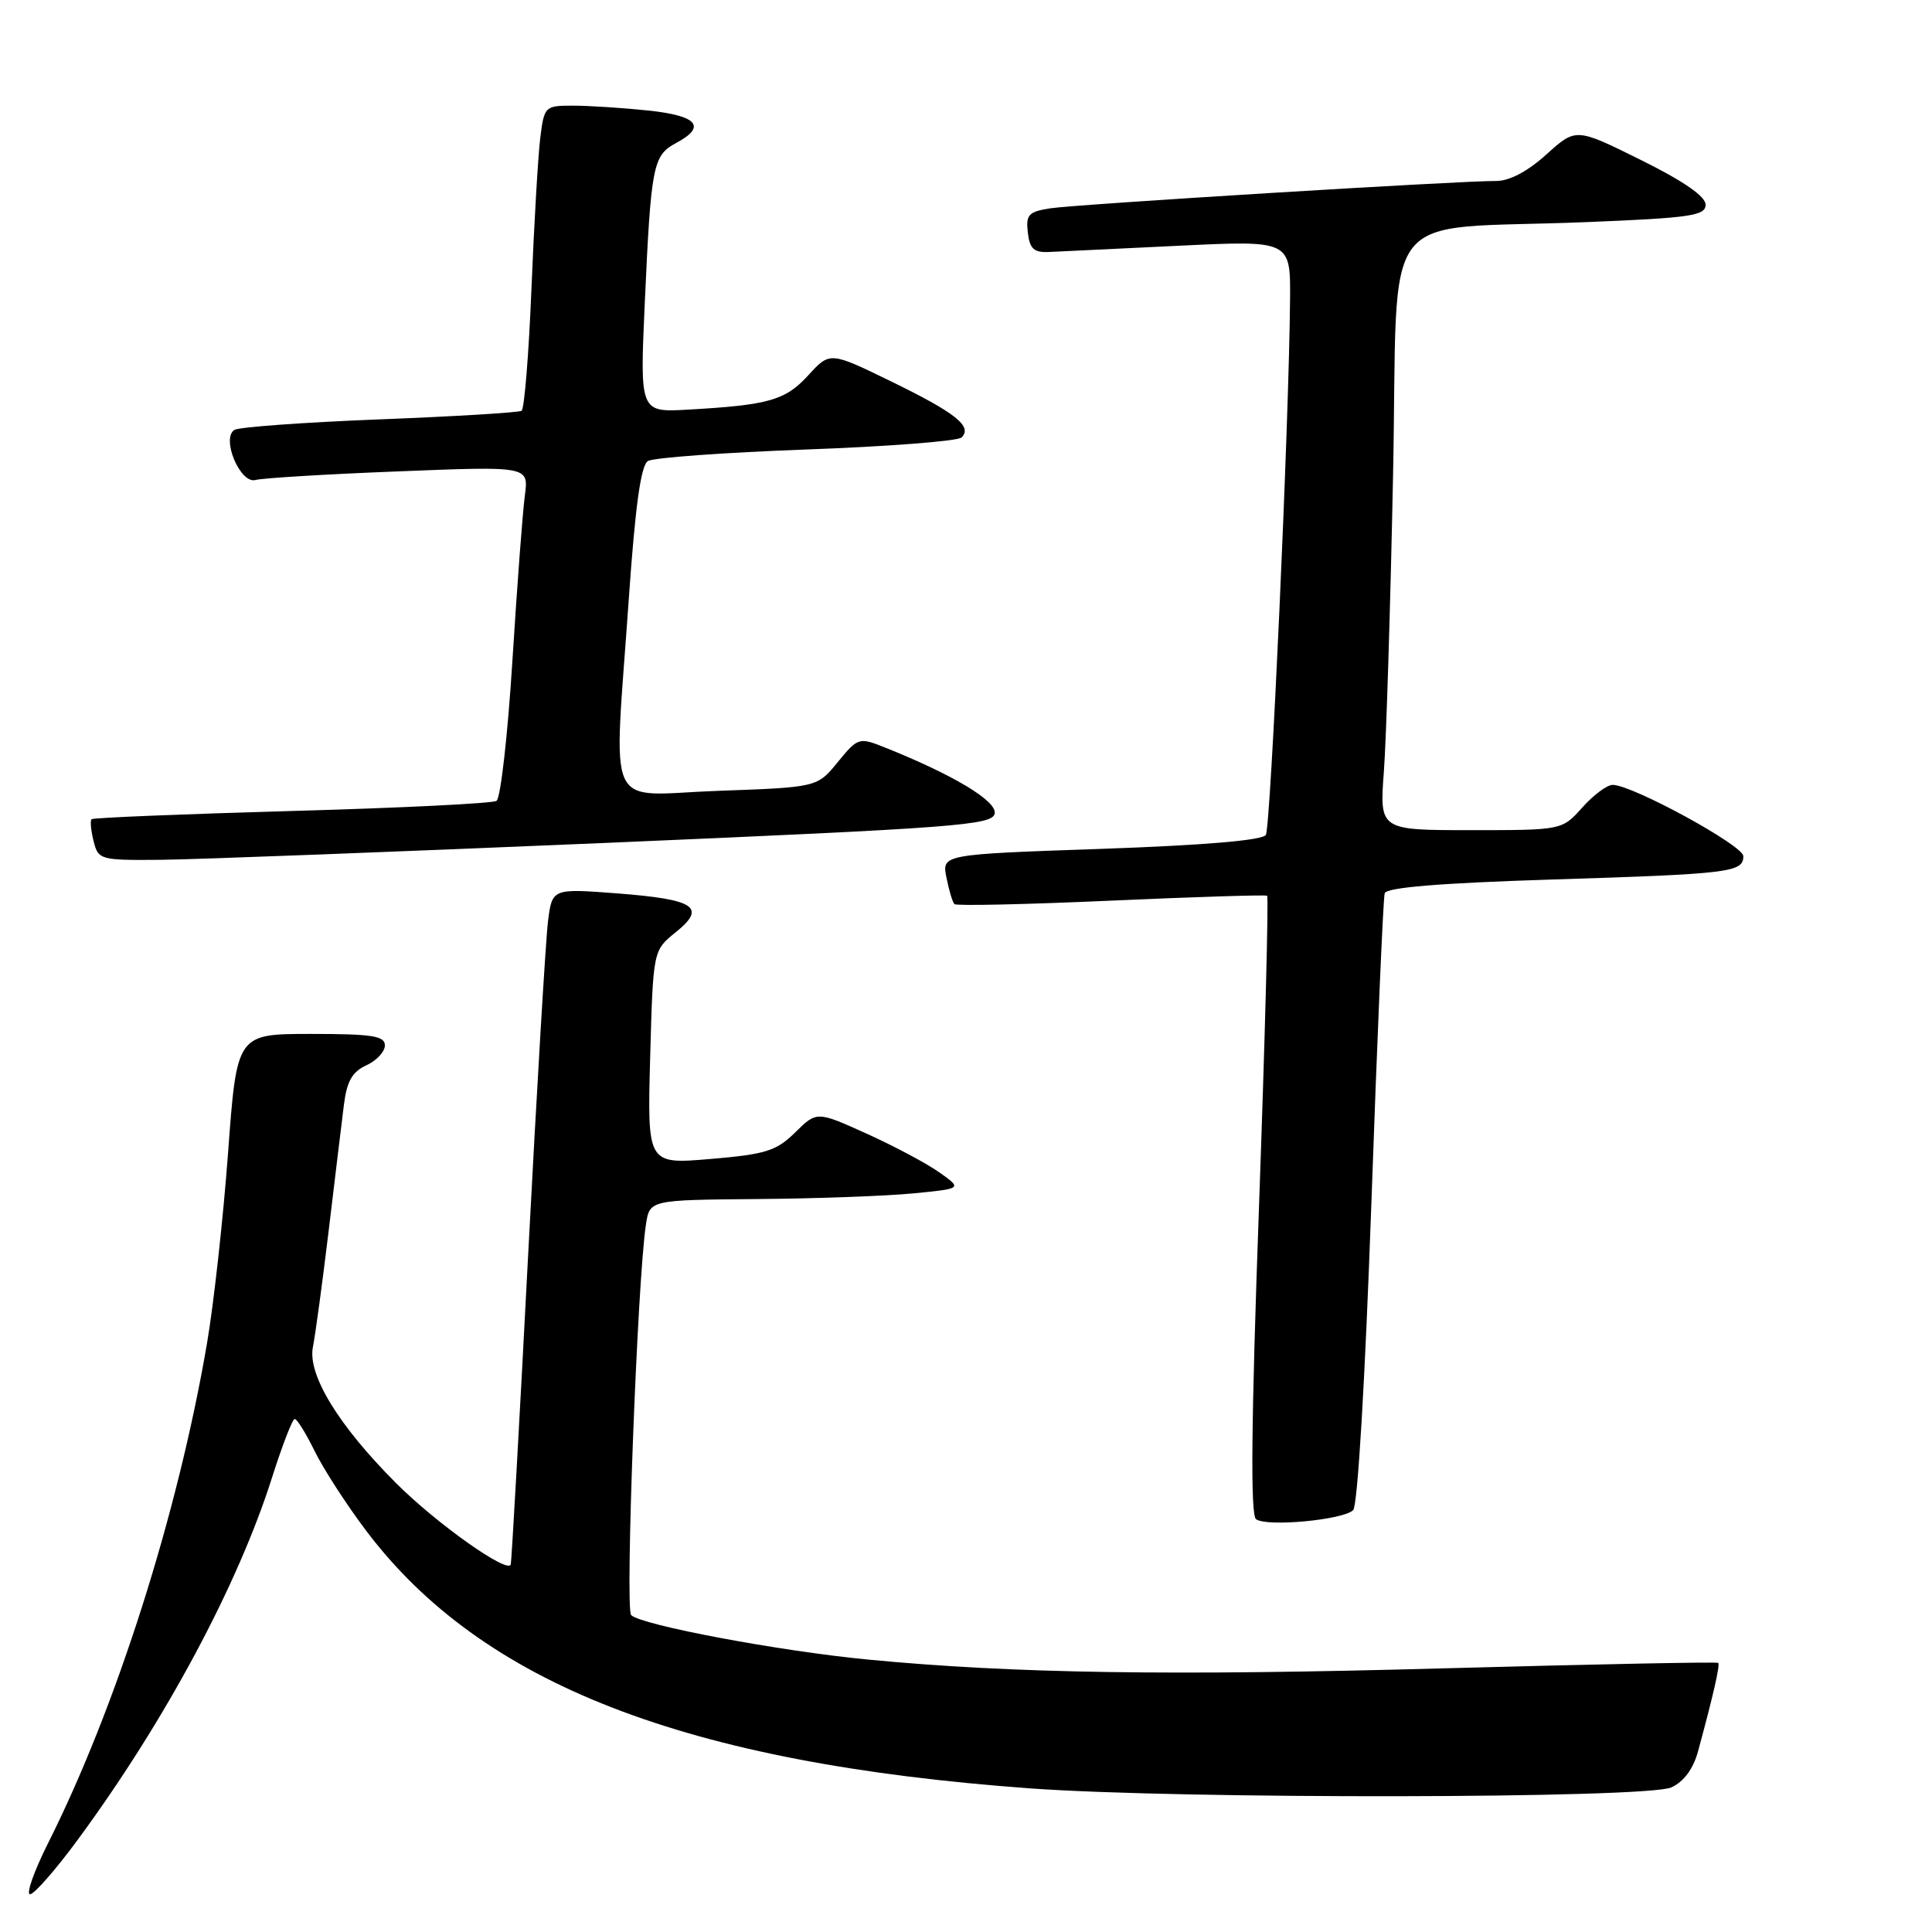 <?xml version="1.0" encoding="UTF-8" standalone="no"?>
<!DOCTYPE svg PUBLIC "-//W3C//DTD SVG 1.1//EN" "http://www.w3.org/Graphics/SVG/1.1/DTD/svg11.dtd" >
<svg xmlns="http://www.w3.org/2000/svg" xmlns:xlink="http://www.w3.org/1999/xlink" version="1.1" viewBox="0 0 256 256">
 <g >
 <path fill="currentColor"
d=" M 10.32 243.75 C 21.86 228.08 31.53 210.04 36.05 195.77 C 37.40 191.52 38.75 188.03 39.05 188.02 C 39.35 188.01 40.53 189.91 41.68 192.25 C 42.82 194.59 45.88 199.33 48.49 202.79 C 63.83 223.15 90.83 233.64 136.50 236.97 C 156.42 238.42 218.19 238.33 221.46 236.84 C 223.11 236.08 224.36 234.40 224.99 232.09 C 227.02 224.63 227.94 220.60 227.67 220.34 C 227.53 220.19 211.23 220.52 191.45 221.06 C 155.19 222.07 134.26 221.75 115.00 219.90 C 103.31 218.78 84.98 215.34 83.63 214.01 C 82.81 213.21 84.46 169.61 85.59 162.25 C 86.09 159.00 86.09 159.00 100.30 158.88 C 108.11 158.82 117.42 158.48 121.00 158.13 C 127.50 157.50 127.50 157.50 124.50 155.37 C 122.85 154.19 118.51 151.88 114.87 150.23 C 108.23 147.23 108.23 147.23 105.37 150.05 C 102.85 152.52 101.47 152.95 94.13 153.57 C 85.77 154.28 85.77 154.28 86.15 140.11 C 86.54 125.94 86.54 125.94 89.52 123.54 C 93.67 120.21 92.13 119.18 81.81 118.38 C 73.16 117.72 73.16 117.72 72.61 122.11 C 72.31 124.52 71.12 144.50 69.97 166.50 C 68.83 188.50 67.79 206.86 67.68 207.29 C 67.33 208.61 57.83 201.88 52.48 196.52 C 44.87 188.91 40.74 182.16 41.46 178.50 C 41.79 176.85 42.73 169.88 43.56 163.00 C 44.38 156.12 45.29 148.65 45.57 146.39 C 45.96 143.27 46.67 142.02 48.54 141.16 C 49.89 140.55 51.00 139.36 51.00 138.52 C 51.00 137.26 49.30 137.00 41.19 137.00 C 31.38 137.00 31.38 137.00 30.22 152.75 C 29.58 161.41 28.32 172.78 27.43 178.00 C 23.57 200.58 15.41 226.23 6.36 244.25 C 4.50 247.96 3.43 251.00 3.98 251.00 C 4.53 251.00 7.39 247.74 10.32 243.75 Z  M 179.30 200.10 C 179.90 199.50 180.88 182.93 181.72 159.29 C 182.49 137.41 183.28 118.99 183.48 118.36 C 183.73 117.59 190.80 117.01 205.68 116.54 C 229.29 115.80 231.00 115.59 231.00 113.44 C 231.00 112.03 216.28 104.00 213.69 104.00 C 212.94 104.00 211.13 105.35 209.66 107.00 C 206.98 110.00 206.98 110.00 194.89 110.00 C 182.79 110.00 182.79 110.00 183.37 102.25 C 183.69 97.99 184.24 80.25 184.59 62.83 C 185.32 26.37 182.09 30.58 210.25 29.43 C 224.05 28.87 226.00 28.58 226.00 27.12 C 226.00 26.02 223.07 23.99 217.41 21.19 C 208.82 16.93 208.82 16.93 204.91 20.46 C 202.41 22.72 200.00 23.99 198.25 23.98 C 193.46 23.95 142.64 27.07 139.19 27.60 C 136.28 28.05 135.92 28.44 136.19 30.81 C 136.44 32.97 136.99 33.48 139.00 33.39 C 140.38 33.32 148.14 32.95 156.25 32.56 C 171.00 31.85 171.00 31.85 170.94 39.68 C 170.80 56.05 168.38 109.57 167.73 110.63 C 167.28 111.35 159.59 112.00 145.92 112.48 C 124.79 113.21 124.79 113.21 125.41 116.28 C 125.74 117.97 126.22 119.56 126.47 119.80 C 126.72 120.05 136.05 119.84 147.21 119.34 C 158.37 118.84 167.68 118.55 167.90 118.69 C 168.11 118.84 167.63 137.30 166.83 159.73 C 165.79 188.58 165.68 200.73 166.43 201.30 C 167.84 202.35 178.00 201.40 179.30 200.10 Z  M 80.49 111.68 C 126.69 109.70 131.51 109.34 131.80 107.80 C 132.12 106.14 126.30 102.65 117.12 98.99 C 113.83 97.69 113.66 97.74 111.01 100.98 C 108.29 104.32 108.29 104.32 95.15 104.79 C 79.91 105.34 81.31 108.38 83.33 79.20 C 84.18 67.04 84.92 61.66 85.85 61.09 C 86.58 60.64 96.02 59.96 106.84 59.56 C 117.65 59.17 126.91 58.45 127.41 57.97 C 128.90 56.51 126.64 54.71 118.06 50.53 C 109.97 46.59 109.97 46.59 107.10 49.73 C 104.06 53.05 101.89 53.67 91.14 54.28 C 84.78 54.64 84.78 54.64 85.44 40.07 C 86.26 21.95 86.52 20.60 89.55 18.97 C 93.68 16.77 92.45 15.33 85.85 14.64 C 82.47 14.29 78.00 14.00 75.91 14.00 C 72.20 14.00 72.11 14.09 71.59 18.25 C 71.30 20.59 70.77 29.59 70.42 38.26 C 70.07 46.92 69.48 54.20 69.11 54.43 C 68.73 54.67 60.26 55.18 50.29 55.57 C 40.32 55.96 31.66 56.59 31.07 56.96 C 29.27 58.07 31.84 64.17 33.86 63.60 C 34.76 63.35 43.28 62.83 52.78 62.46 C 70.06 61.77 70.06 61.77 69.55 65.63 C 69.26 67.76 68.52 77.60 67.90 87.50 C 67.28 97.40 66.33 105.78 65.79 106.12 C 65.25 106.46 53.04 107.06 38.65 107.46 C 24.27 107.87 12.33 108.35 12.13 108.55 C 11.93 108.75 12.05 110.05 12.40 111.45 C 13.02 113.93 13.26 114.00 21.27 113.93 C 25.80 113.89 52.44 112.87 80.49 111.68 Z "/>
</g>
</svg>